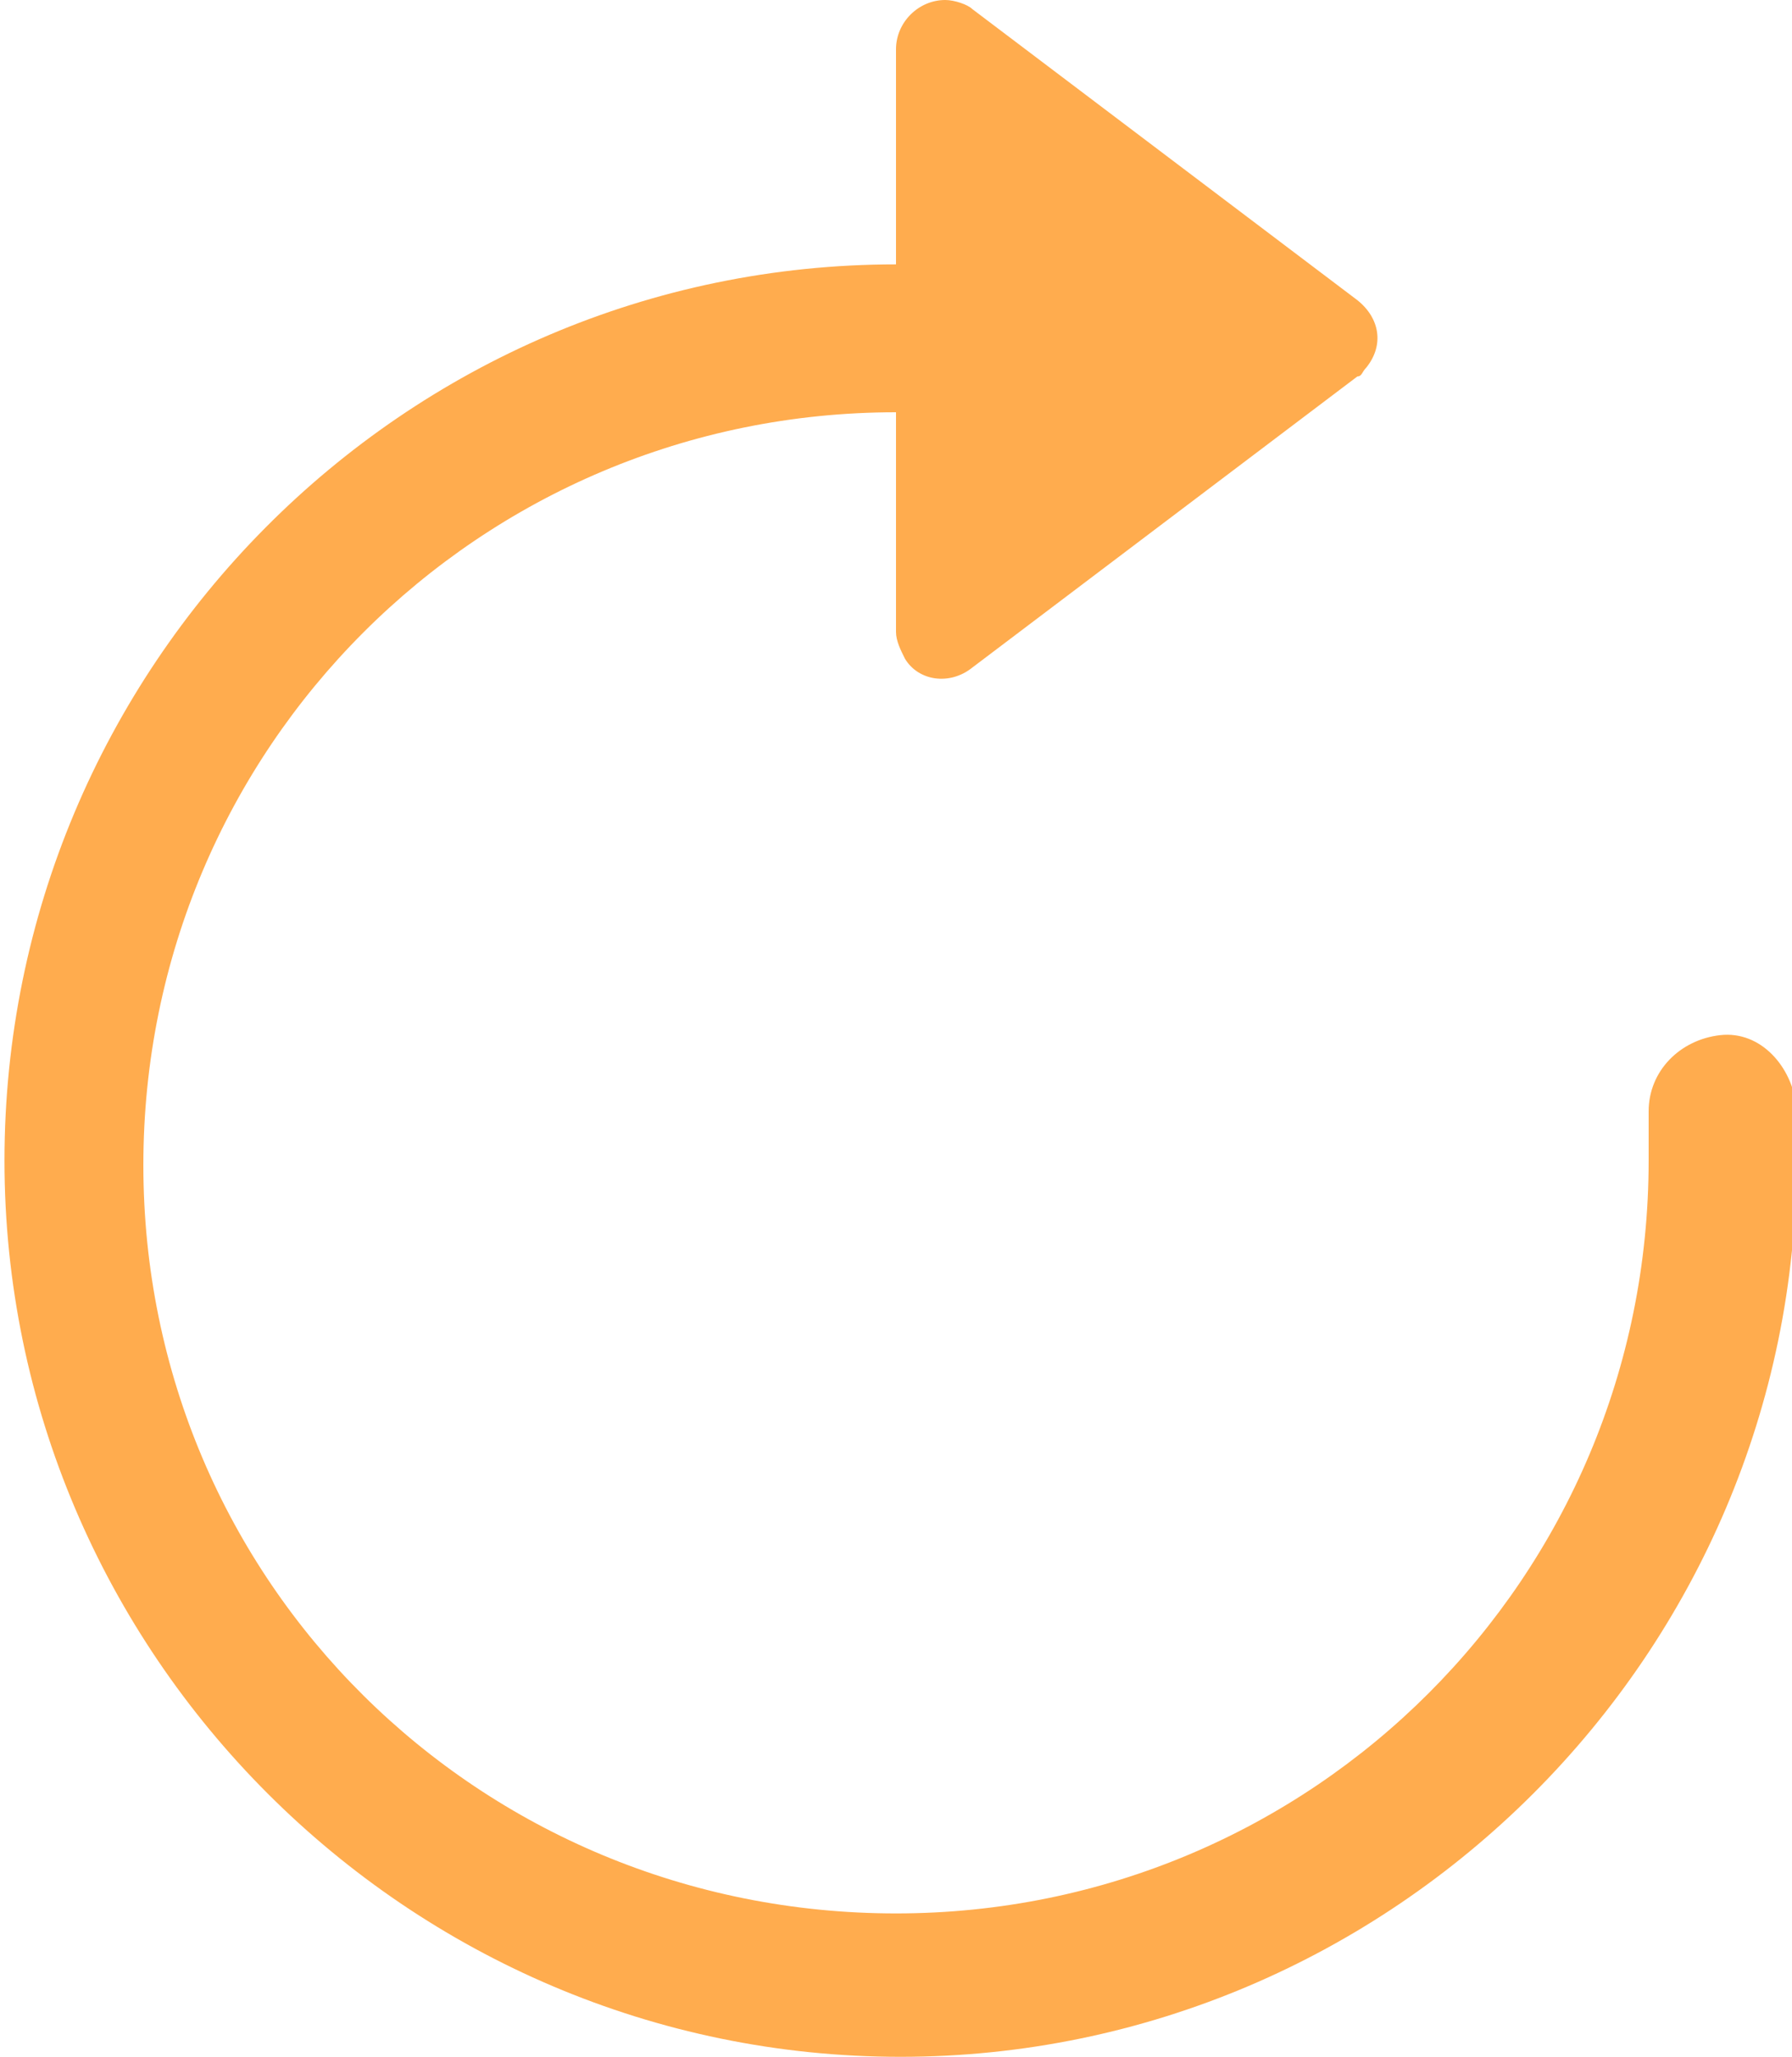<?xml version="1.0" encoding="utf-8"?>
<!-- Generator: Adobe Illustrator 22.1.0, SVG Export Plug-In . SVG Version: 6.00 Build 0)  -->
<svg version="1.1" id="图层_1" xmlns="http://www.w3.org/2000/svg" xmlns:xlink="http://www.w3.org/1999/xlink" x="0px" y="0px"
	 viewBox="0 0 40 45.9" style="enable-background:new 0 0 40 45.9;" xml:space="preserve">
<style type="text/css">
	.st0{clip-path:url(#SVGID_2_);}
	.st1{fill:#FFAC4E;}
</style>
<g>
	<defs>
		<rect id="SVGID_1_" y="0" width="40" height="45.9"/>
	</defs>
	<clipPath id="SVGID_2_">
		<use xlink:href="#SVGID_1_"  style="overflow:visible;"/>
	</clipPath>
	<g id="Back" class="st0">
		<path id="Path_1874" class="st1" d="M20,5.9V1.1C20,0.5,20.5,0,21.1,0c0.2,0,0.5,0.1,0.6,0.2l8.6,6.5c0.5,0.4,0.6,1,0.2,1.5
			c-0.1,0.1-0.1,0.2-0.2,0.2l-8.6,6.5c-0.5,0.4-1.2,0.3-1.5-0.2c-0.1-0.2-0.2-0.4-0.2-0.6V9.2c-9.3,0-16.8,7.5-16.8,16.8
			S10.7,42.7,20,42.7s16.8-7.5,16.8-16.8l0,0l0,0v-1.1c0-0.9,0.7-1.6,1.6-1.7s1.6,0.7,1.7,1.6c0,0,0,0.1,0,0.1v1.1c0,11-9,20-20,20
			s-20-9-20-20S9,5.9,20,5.9z"/>
	</g>
</g>
</svg>
